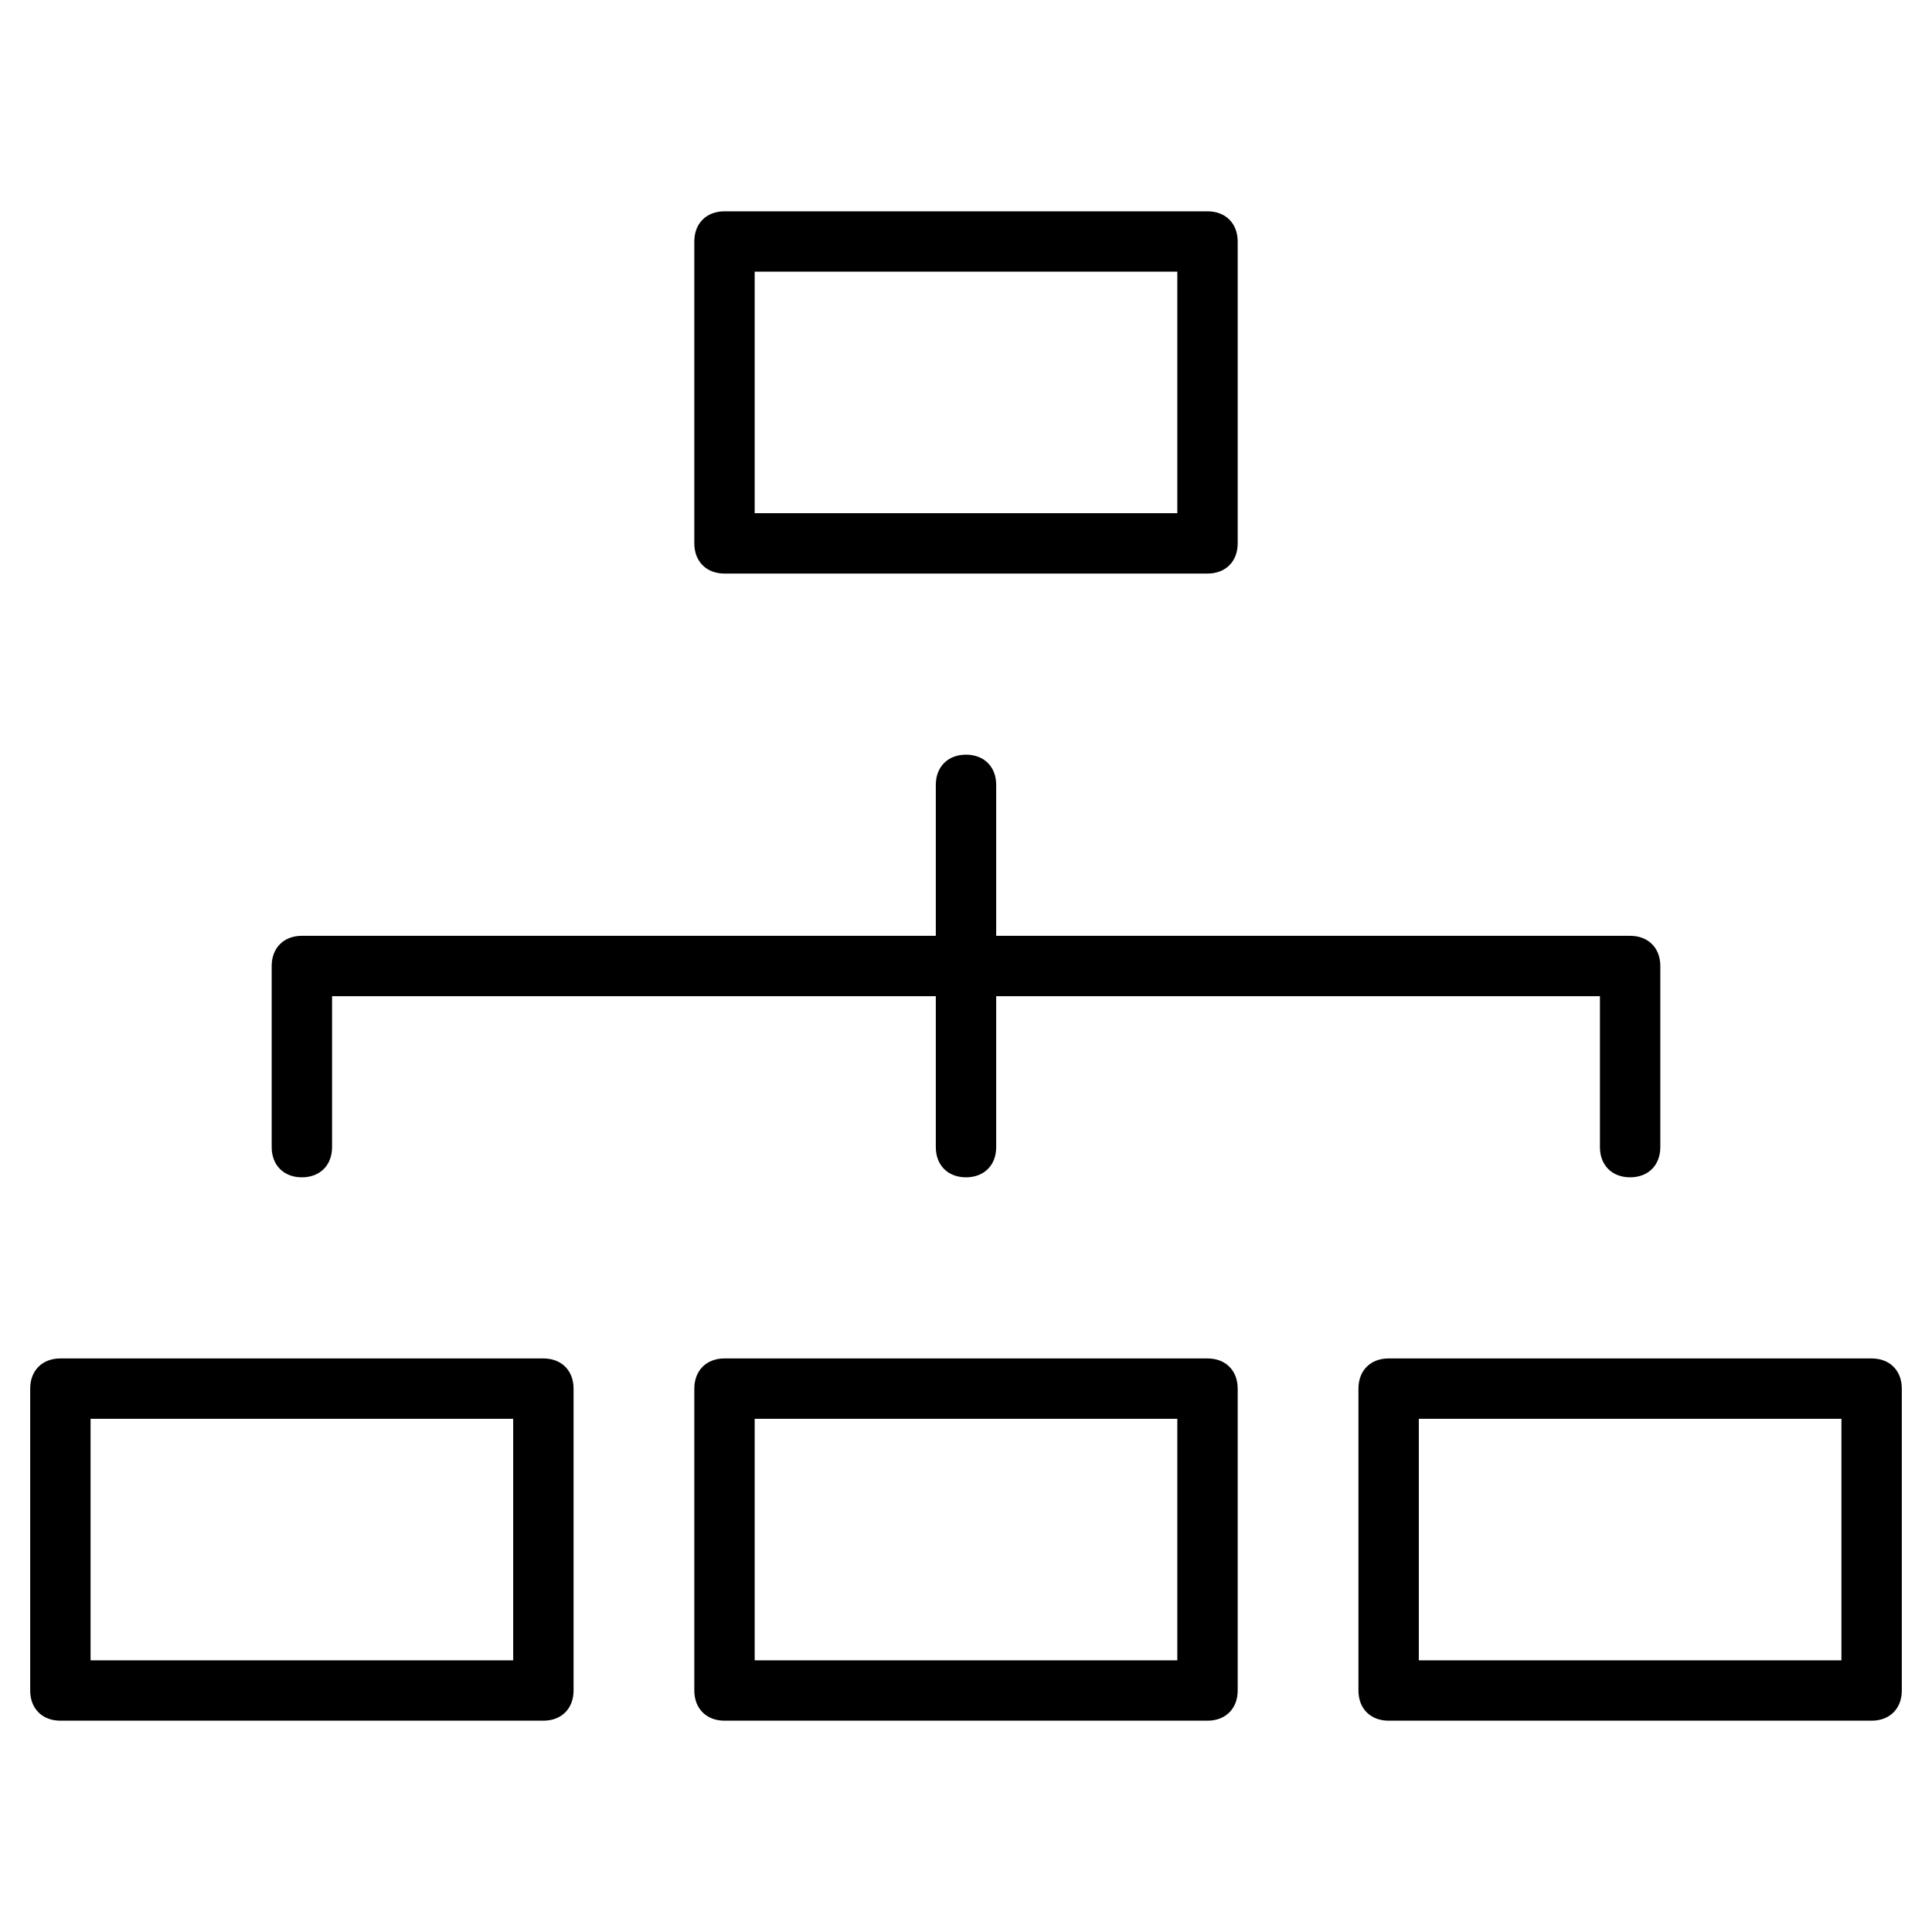 <?xml version="1.0" encoding="utf-8"?>
<!-- Generator: Adobe Illustrator 19.1.0, SVG Export Plug-In . SVG Version: 6.00 Build 0)  -->
<!DOCTYPE svg PUBLIC "-//W3C//DTD SVG 1.1//EN" "http://www.w3.org/Graphics/SVG/1.1/DTD/svg11.dtd">
<svg version="1.1" id="Layer_1" xmlns="http://www.w3.org/2000/svg" xmlns:xlink="http://www.w3.org/1999/xlink" x="0px" y="0px"
	 width="64px" height="64px" viewBox="0 0 64 64" enable-background="new 0 0 64 64" xml:space="preserve">
<path d="M41,56V46c0-0.6-0.4-1-1-1H24c-0.6,0-1,0.4-1,1v10c0,0.6,0.4,1,1,1h16C40.6,57,41,56.6,41,56z M39,55H25v-8h14V55z"/>
<path d="M40,19c0.6,0,1-0.4,1-1V8c0-0.6-0.4-1-1-1H24c-0.6,0-1,0.4-1,1v10c0,0.6,0.4,1,1,1H40z M25,9h14v8H25V9z"/>
<path d="M62,45H46c-0.6,0-1,0.4-1,1v10c0,0.6,0.4,1,1,1h16c0.6,0,1-0.4,1-1V46C63,45.4,62.6,45,62,45z M61,55H47v-8h14V55z"/>
<path d="M2,57h16c0.6,0,1-0.4,1-1V46c0-0.6-0.4-1-1-1H2c-0.6,0-1,0.4-1,1v10C1,56.6,1.4,57,2,57z M3,47h14v8H3V47z"/>
<path d="M54,39c0.6,0,1-0.4,1-1v-6c0-0.6-0.4-1-1-1H33v-5c0-0.6-0.4-1-1-1s-1,0.4-1,1v5H10c-0.6,0-1,0.4-1,1v6c0,0.6,0.4,1,1,1
	s1-0.4,1-1v-5h20v5c0,0.6,0.4,1,1,1s1-0.4,1-1v-5h20v5C53,38.6,53.4,39,54,39z"/>
</svg>
